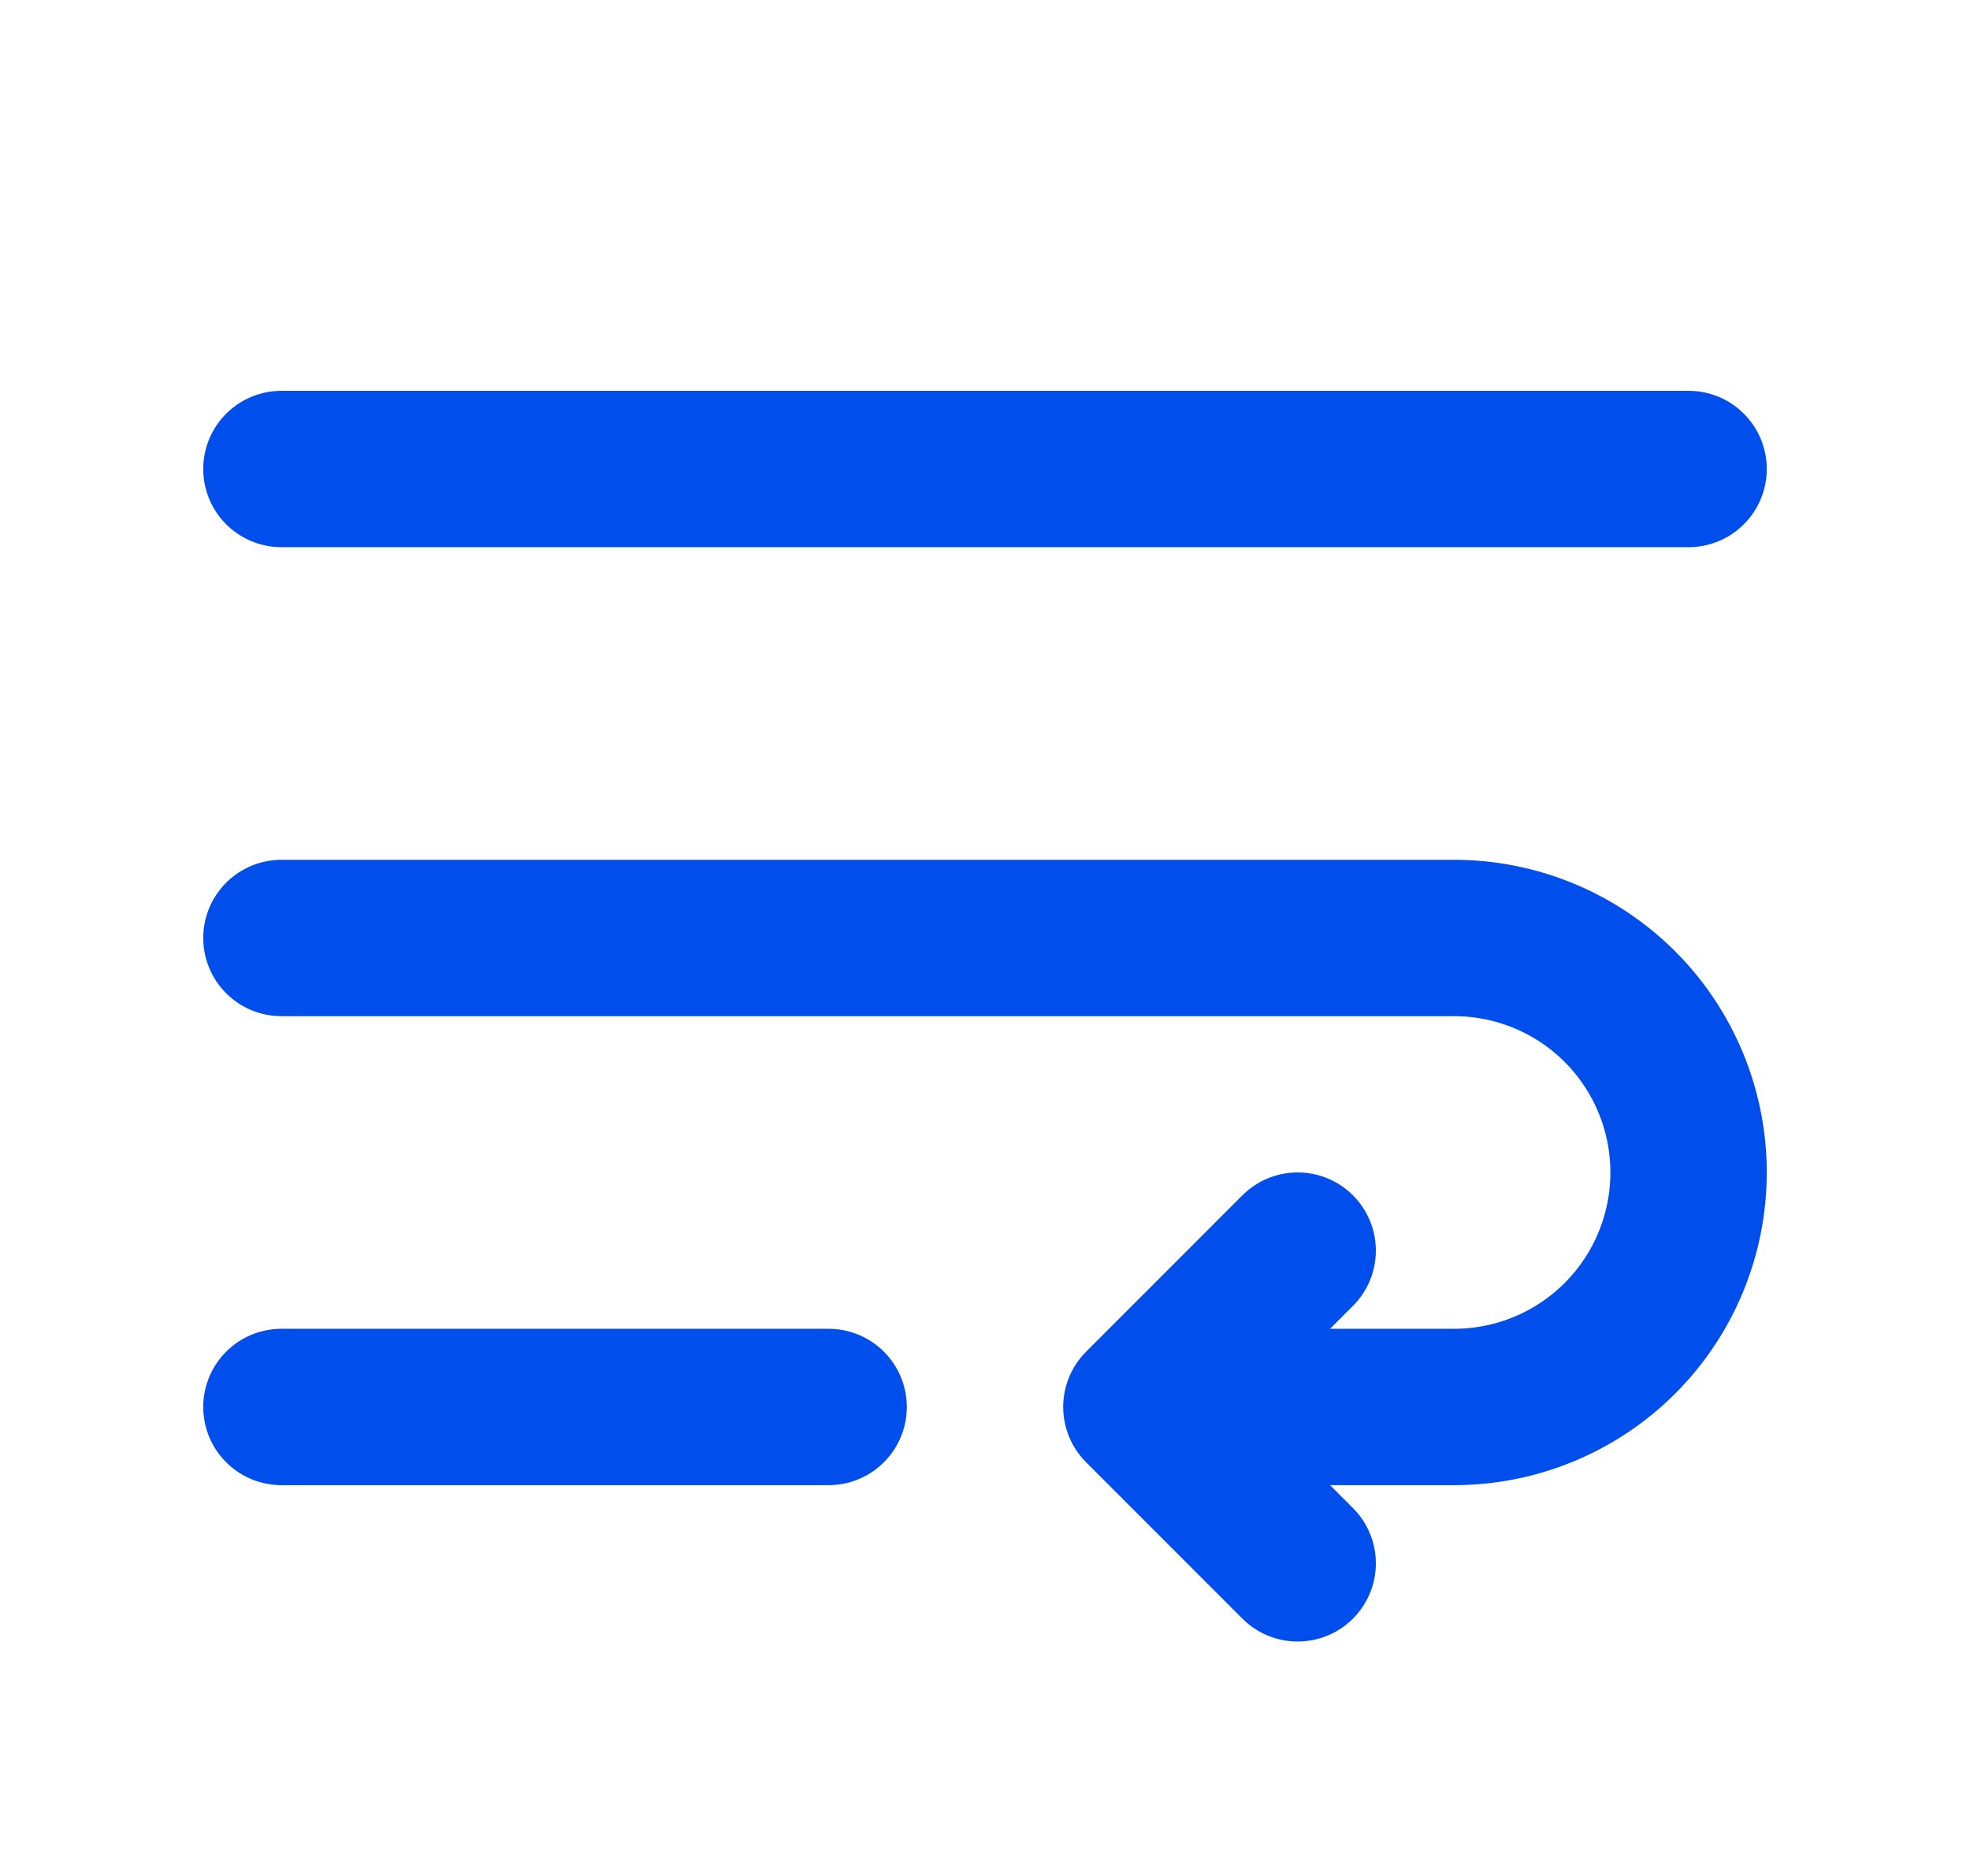 <svg width="21" height="20" viewBox="0 0 21 20" fill="none" xmlns="http://www.w3.org/2000/svg">
<path d="M3 5H18M3 10H15.5C16.163 10 16.799 10.263 17.268 10.732C17.737 11.201 18 11.837 18 12.5C18 13.163 17.737 13.799 17.268 14.268C16.799 14.737 16.163 15 15.5 15H12.167M12.167 15L13.833 13.333M12.167 15L13.833 16.667M3 15H8.833" stroke="#004EEB" stroke-width="1.667" stroke-linecap="round" stroke-linejoin="round"/>
</svg>

